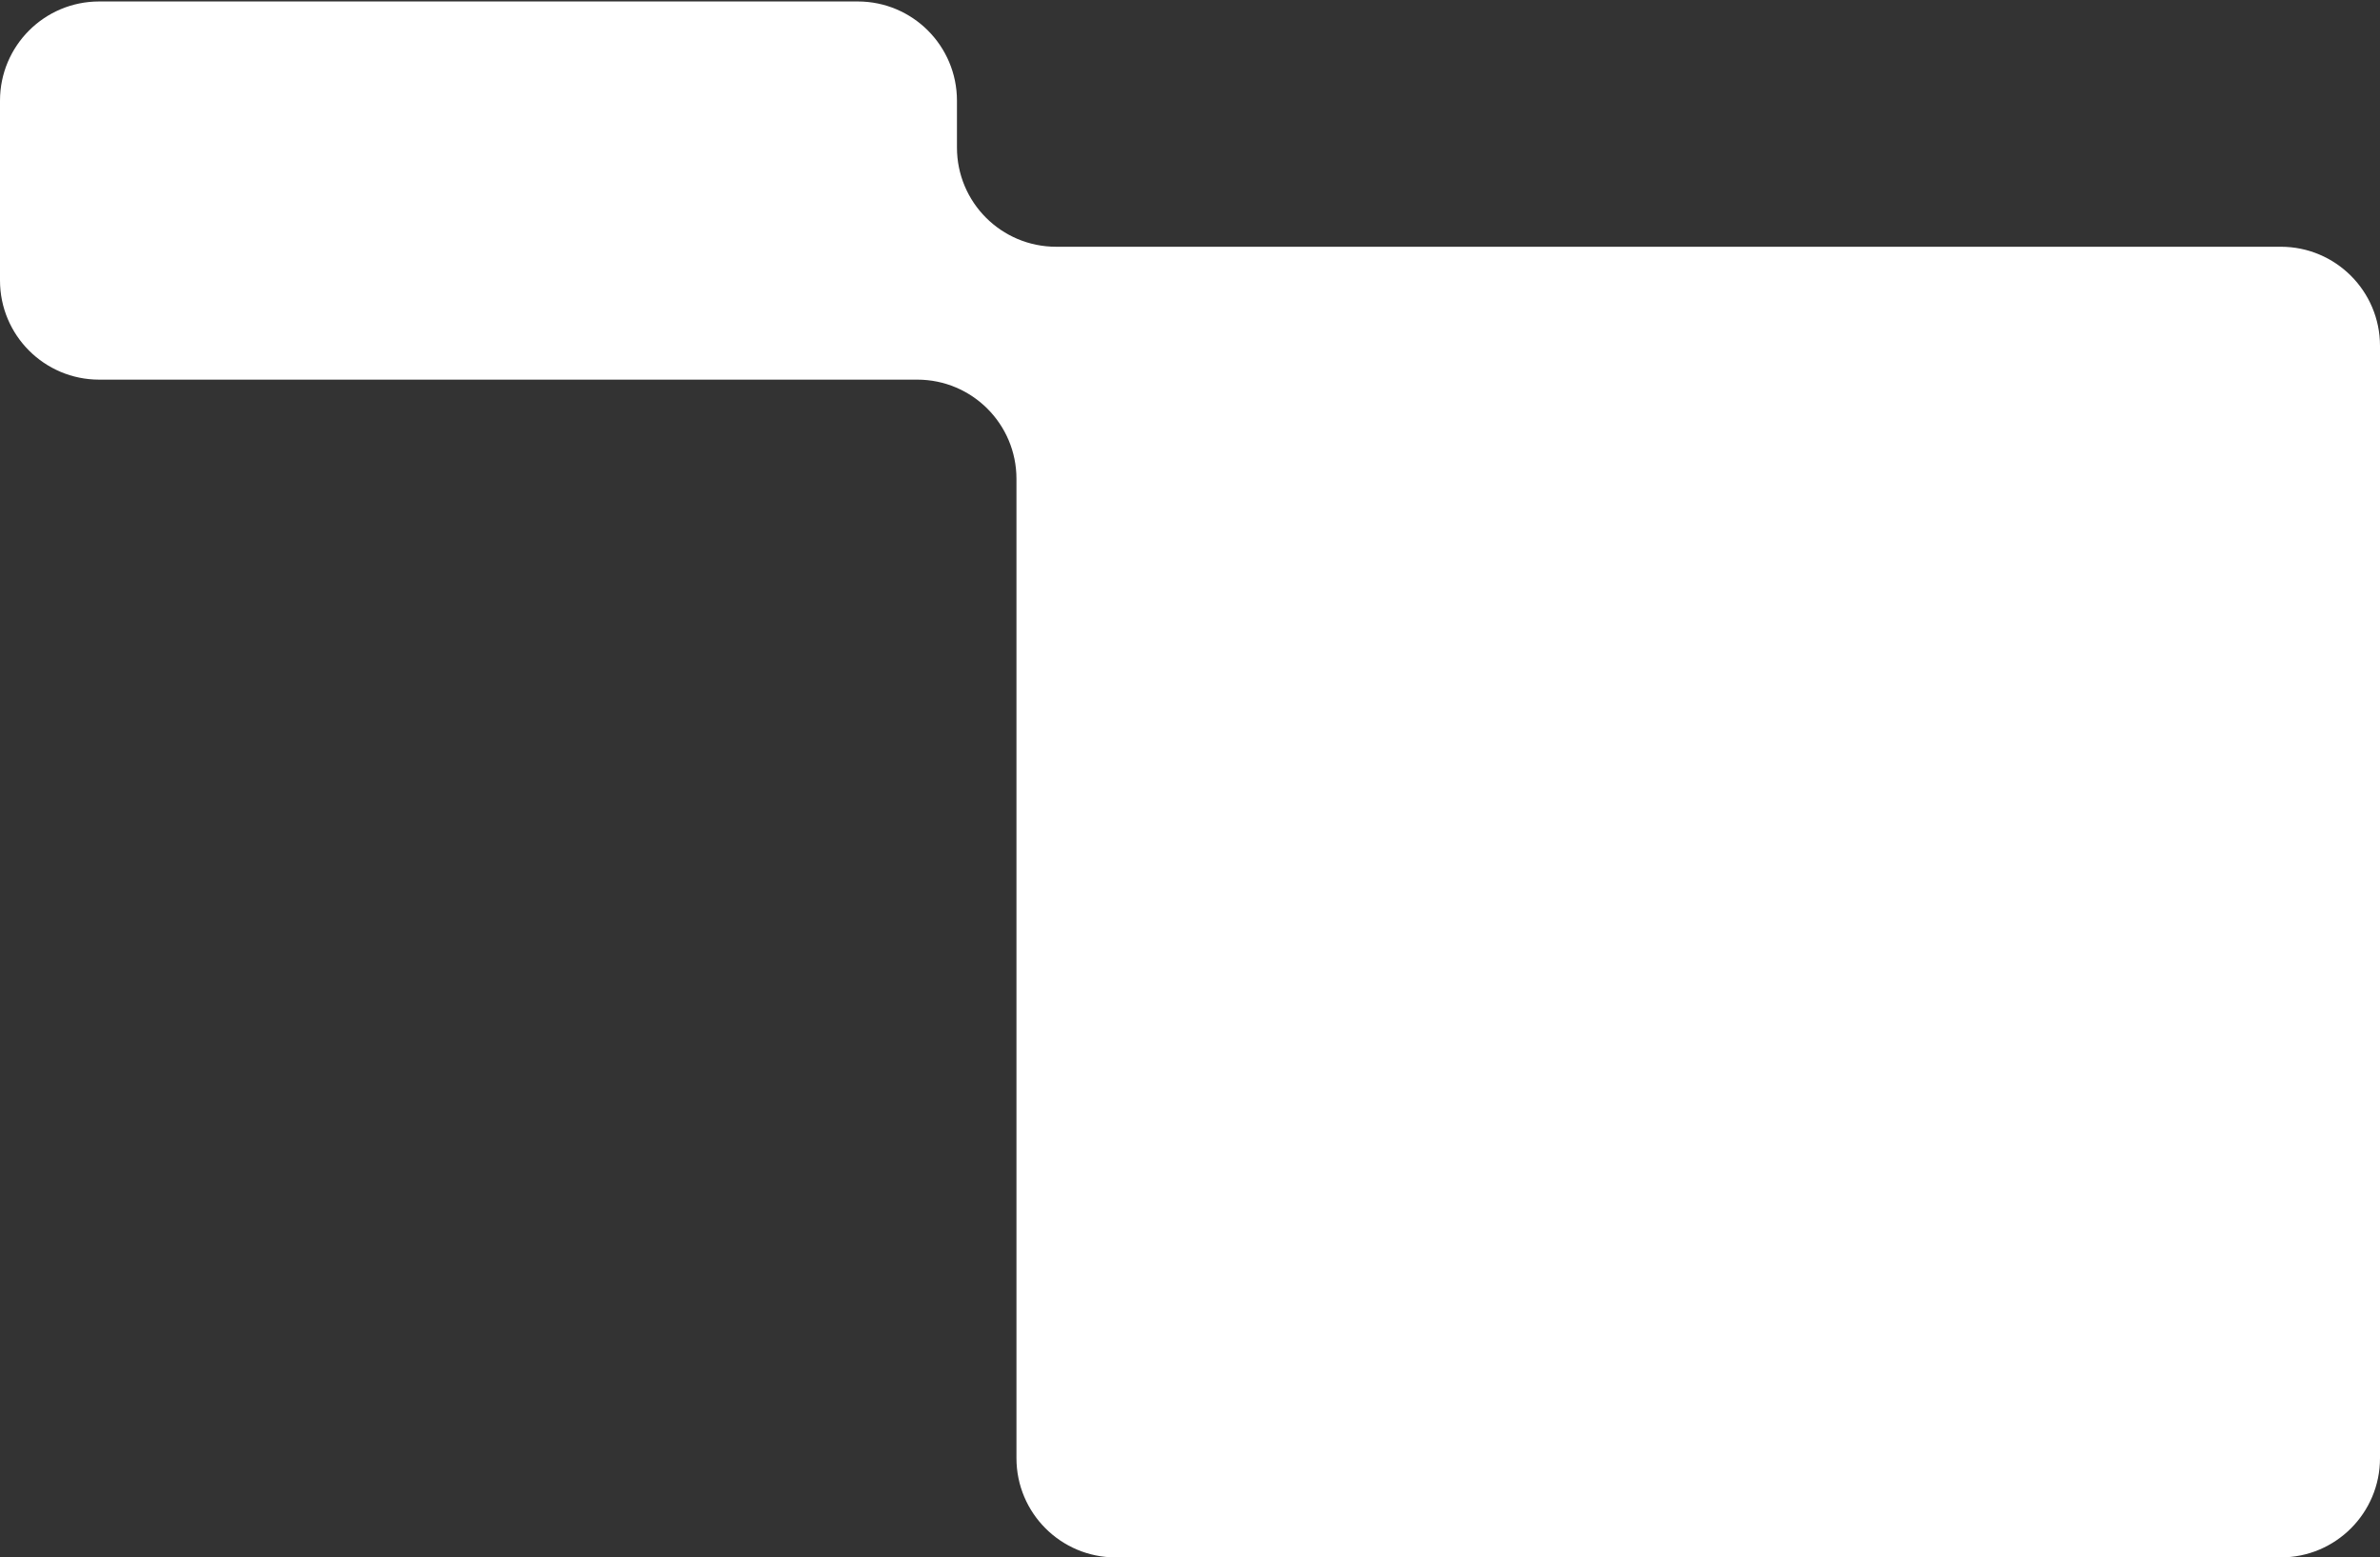 <svg width="960" height="628" viewBox="0 0 960 628" fill="none" xmlns="http://www.w3.org/2000/svg">
<rect x="0" y="0" width="960" height="628" fill="#333333" stroke="none"/>
<path d="M0 40.592C0 18.5 17.909 0.592 40 0.592H346C368.091 0.592 386 18.5 386 40.592V59.5C386 81.591 403.909 99.5 426 99.5H920C942.091 99.5 960 117.409 960 139.5V588C960 610.091 942.091 628 920 628H450C427.909 628 410 610.091 410 588V193.085C410 170.994 392.091 153.085 370 153.085H40C17.909 153.085 0 135.176 0 113.085V40.592Z" fill="white"/>
</svg>

